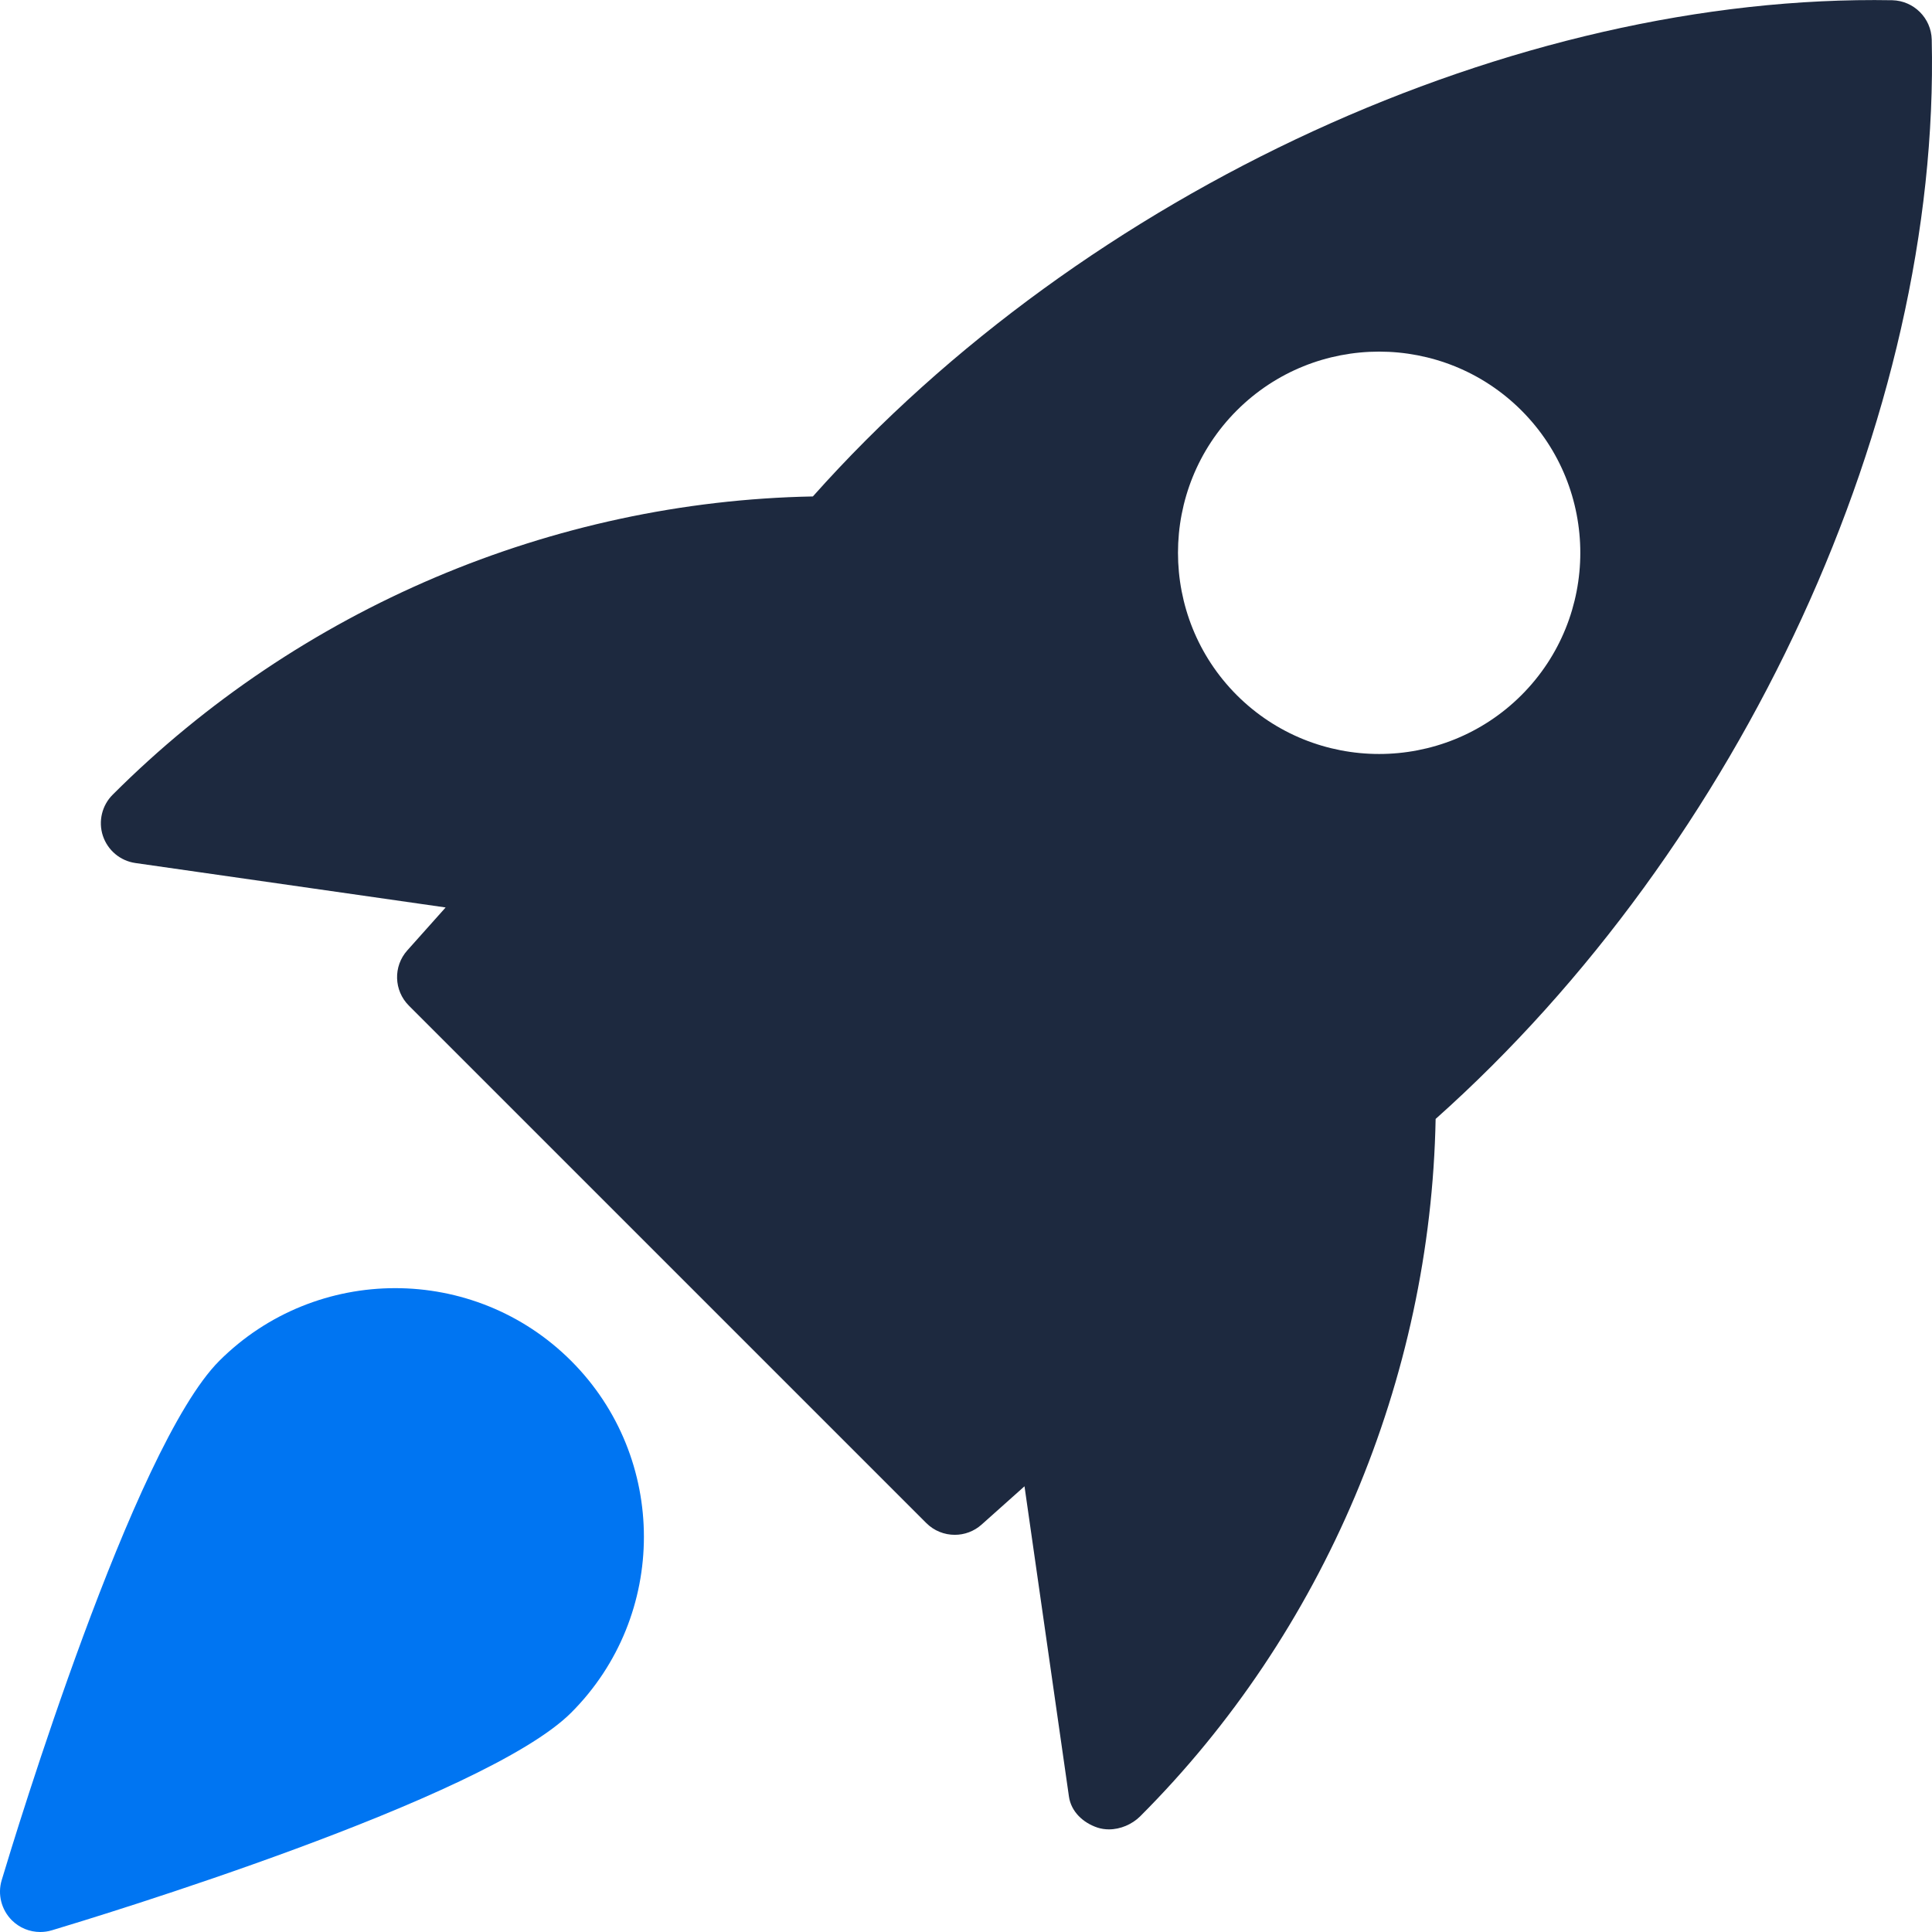<svg width="50" height="50" viewBox="0 0 50 50" fill="none" xmlns="http://www.w3.org/2000/svg">
    <g clip-path="url(#clip0)">
        <path d="M48.975 0.006C39.214 -0.169 28.083 4.933 21.037 12.848C14.304 12.975 7.748 15.736 2.92 20.563C2.639 20.84 2.539 21.254 2.662 21.629C2.787 22.006 3.112 22.279 3.504 22.335L11.533 23.485L10.541 24.596C10.172 25.008 10.191 25.636 10.583 26.027L23.973 39.417C24.175 39.619 24.441 39.721 24.71 39.721C24.958 39.721 25.206 39.633 25.404 39.456L26.514 38.465L27.664 46.494C27.72 46.886 28.029 47.173 28.402 47.298C28.497 47.329 28.598 47.344 28.7 47.344C28.995 47.344 29.297 47.215 29.506 47.008C34.266 42.248 37.027 35.692 37.154 28.958C45.077 21.898 50.22 10.771 49.993 1.023C49.979 0.469 49.531 0.021 48.975 0.006ZM39.375 17.99C38.36 19.004 37.027 19.513 35.691 19.513C34.356 19.513 33.023 19.004 32.008 17.99C29.979 15.958 29.979 12.654 32.008 10.623C34.039 8.592 37.343 8.592 39.375 10.623C41.406 12.654 41.406 15.96 39.375 17.99Z" fill="#1D293F"></path>
        <path d="M5.675 35.219C3.446 37.448 0.386 47.519 0.044 48.658C-0.067 49.025 0.036 49.423 0.304 49.694C0.504 49.894 0.769 50 1.042 50C1.142 50 1.242 49.986 1.342 49.956C2.481 49.615 12.552 46.554 14.781 44.325C17.292 41.815 17.292 37.729 14.781 35.219C12.269 32.709 8.186 32.711 5.675 35.219Z" fill="#0075F2"></path>
    </g>
    <defs>
        <clipPath id="clip0">
            <rect width="50" height="50" fill="white"></rect>
        </clipPath>
    </defs>
</svg>
